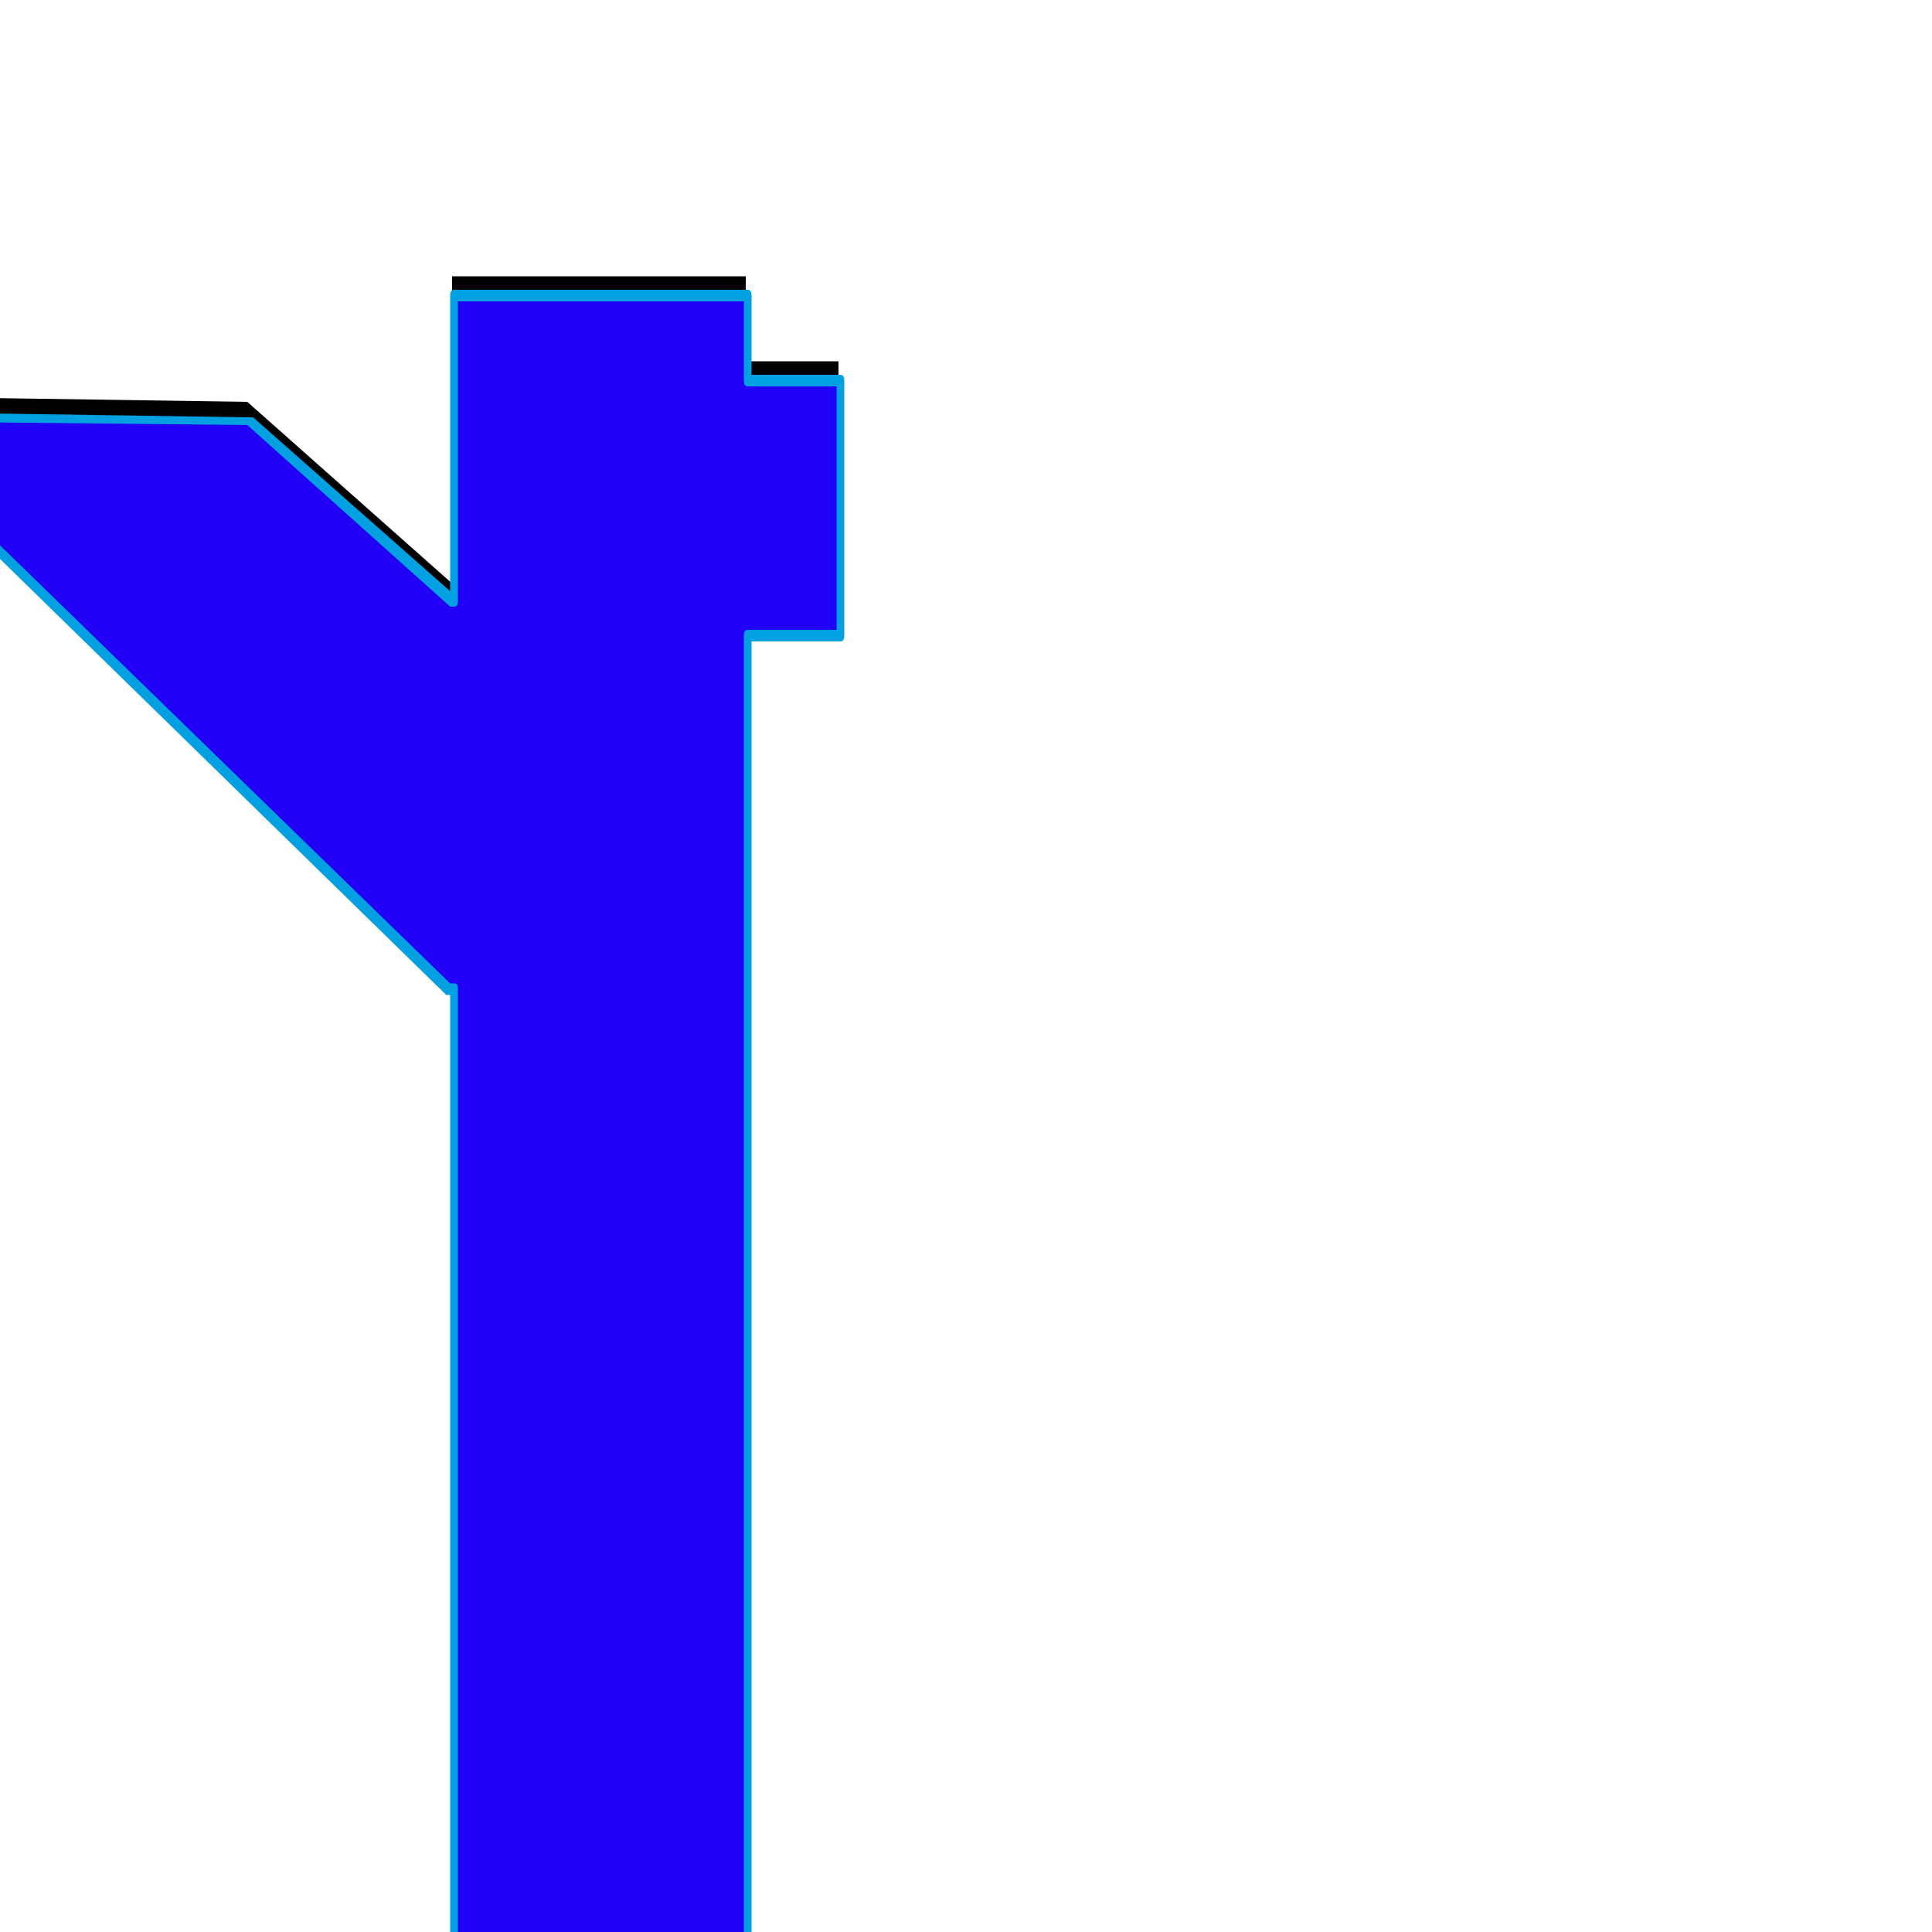 <svg xmlns="http://www.w3.org/2000/svg" viewBox="0 -1000 1000 1000">
	<path fill="#000000" d="M434 -813V-681H273V-813ZM232 -497L-73 -795L128 -792L340 -604ZM234 -857H386V-8H234Z"/>
	<path fill="#2200f5" d="M434 -803V-671H273V-803ZM232 -487L-73 -785L128 -782L340 -594ZM234 -847H386V2H234Z"/>
	<path fill="#00a0e1" d="M385 -844H237V-688Q237 -686 235 -686Q234 -686 233 -686L128 -780L-66 -782L233 -491Q234 -491 235 -491Q237 -491 237 -489V0H385V-671Q385 -674 387 -674H433V-800H387Q385 -800 385 -803ZM235 -850H387Q389 -850 389 -847V-806H435Q437 -806 437 -803V-671Q437 -668 435 -668H389V2Q389 4 387 4H235Q233 4 233 2V-485Q232 -485 231 -485L-74 -783Q-75 -784 -75 -785Q-75 -788 -72 -787L129 -784Q130 -784 131 -784L233 -694V-847Q233 -850 235 -850Z"/>
</svg>